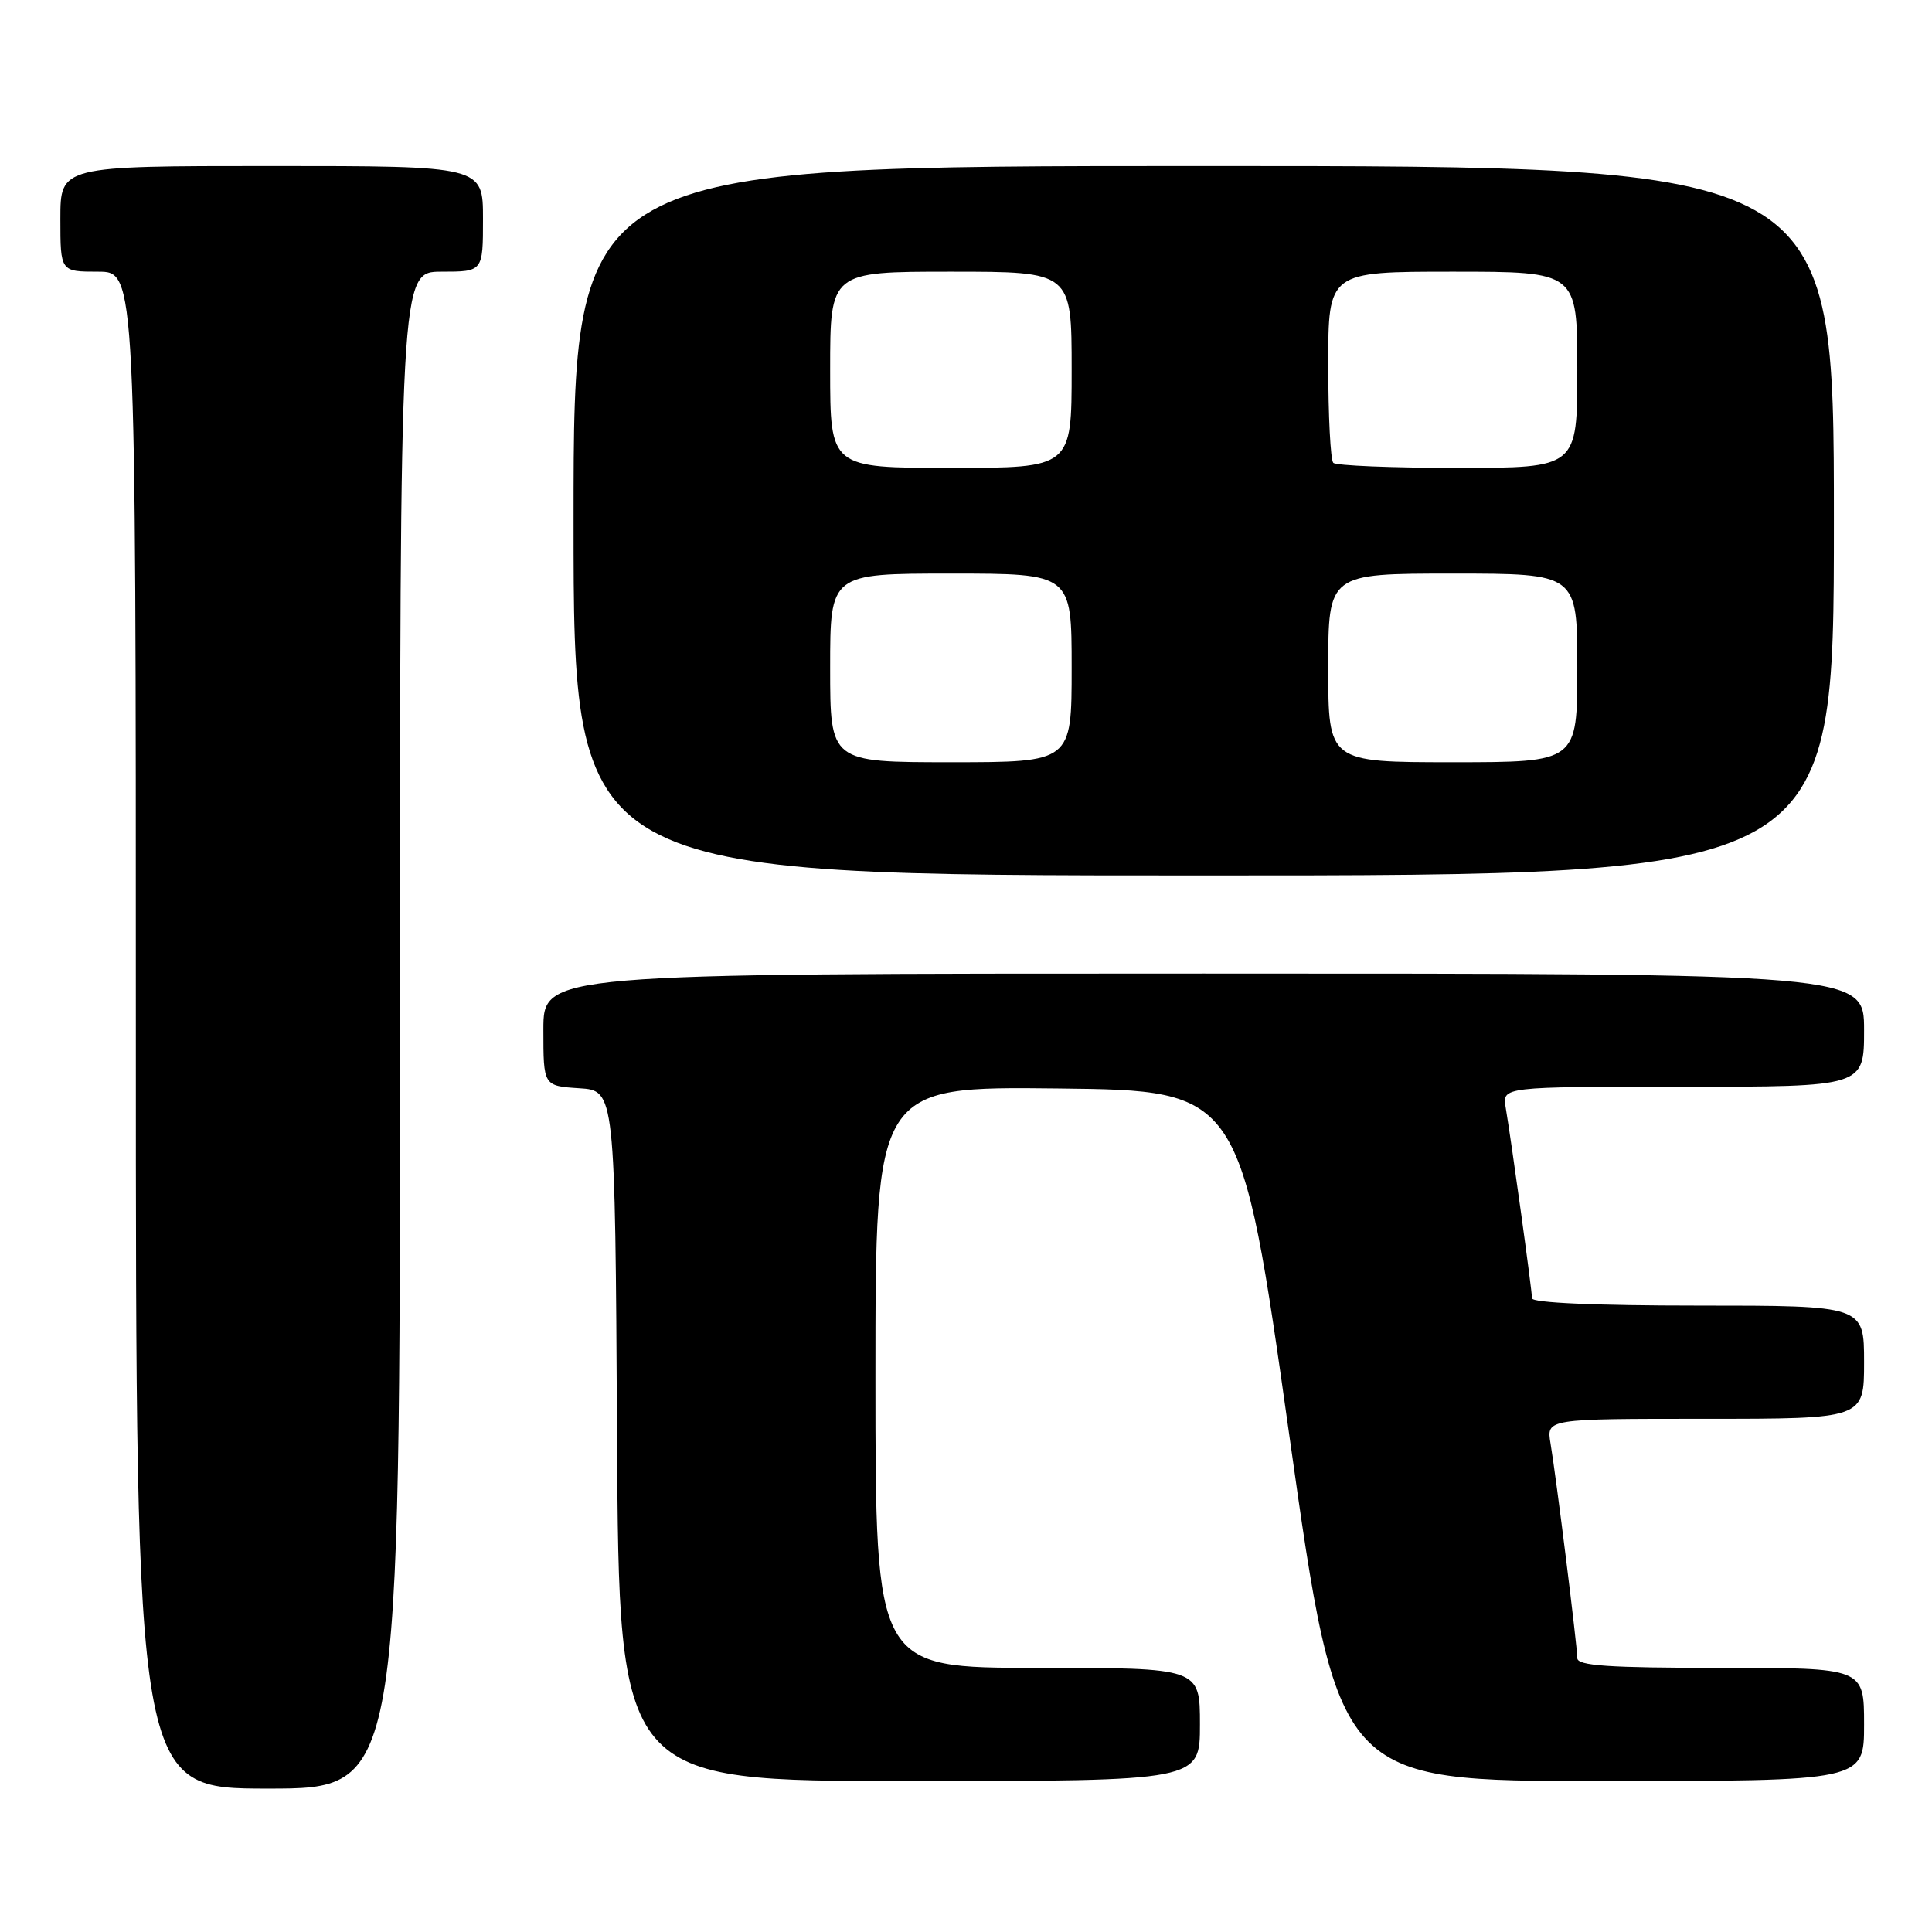 <?xml version="1.0" encoding="UTF-8" standalone="no"?>
<!DOCTYPE svg PUBLIC "-//W3C//DTD SVG 1.1//EN" "http://www.w3.org/Graphics/SVG/1.1/DTD/svg11.dtd" >
<svg xmlns="http://www.w3.org/2000/svg" xmlns:xlink="http://www.w3.org/1999/xlink" version="1.1" viewBox="0 0 256 256">
 <g >
 <path fill="currentColor"
d=" M 53.00 136.50 C 53.00 36.00 53.00 36.00 58.50 36.00 C 64.00 36.00 64.00 36.00 64.00 29.00 C 64.00 22.00 64.00 22.00 36.00 22.00 C 8.00 22.00 8.00 22.00 8.00 29.00 C 8.00 36.00 8.00 36.00 13.00 36.00 C 18.00 36.00 18.00 36.00 18.00 136.50 C 18.00 237.00 18.00 237.00 35.50 237.00 C 53.00 237.00 53.00 237.00 53.00 136.50 Z  M 159.00 228.50 C 159.00 221.00 159.00 221.00 137.50 221.00 C 116.00 221.00 116.00 221.00 116.00 182.48 C 116.00 143.96 116.00 143.96 140.20 144.23 C 164.40 144.50 164.40 144.50 170.85 190.25 C 177.30 236.00 177.30 236.00 212.15 236.00 C 247.00 236.00 247.00 236.00 247.00 228.50 C 247.00 221.00 247.00 221.00 228.00 221.00 C 213.14 221.00 209.00 220.72 209.00 219.71 C 209.00 218.15 206.22 195.83 205.45 191.25 C 204.91 188.00 204.91 188.00 225.95 188.00 C 247.00 188.00 247.00 188.00 247.00 180.50 C 247.00 173.00 247.00 173.00 225.00 173.00 C 211.46 173.00 203.00 172.63 203.00 172.03 C 203.00 171.01 200.31 151.49 199.51 146.75 C 199.05 144.00 199.05 144.00 223.03 144.00 C 247.00 144.00 247.00 144.00 247.00 136.50 C 247.00 129.00 247.00 129.00 159.50 129.00 C 72.00 129.00 72.00 129.00 72.00 136.45 C 72.00 143.89 72.00 143.89 76.75 144.20 C 81.50 144.50 81.50 144.50 81.76 190.25 C 82.02 236.00 82.02 236.00 120.51 236.00 C 159.00 236.00 159.00 236.00 159.00 228.50 Z  M 243.00 69.00 C 243.00 22.00 243.00 22.00 159.50 22.00 C 76.00 22.00 76.00 22.00 76.00 69.00 C 76.00 116.00 76.00 116.00 159.50 116.00 C 243.00 116.00 243.00 116.00 243.00 69.00 Z  M 110.00 88.50 C 110.00 76.00 110.00 76.00 126.00 76.00 C 142.00 76.00 142.00 76.00 142.00 88.50 C 142.00 101.00 142.00 101.00 126.00 101.00 C 110.00 101.00 110.00 101.00 110.00 88.50 Z  M 176.00 88.50 C 176.00 76.00 176.00 76.00 192.50 76.00 C 209.00 76.00 209.00 76.00 209.00 88.50 C 209.00 101.00 209.00 101.00 192.50 101.00 C 176.00 101.00 176.00 101.00 176.00 88.50 Z  M 110.00 49.00 C 110.00 36.00 110.00 36.00 126.00 36.00 C 142.00 36.00 142.00 36.00 142.00 49.00 C 142.00 62.00 142.00 62.00 126.00 62.00 C 110.00 62.00 110.00 62.00 110.00 49.00 Z  M 176.67 61.33 C 176.30 60.97 176.00 55.12 176.00 48.33 C 176.00 36.00 176.00 36.00 192.50 36.00 C 209.00 36.00 209.00 36.00 209.00 49.00 C 209.00 62.00 209.00 62.00 193.17 62.00 C 184.46 62.00 177.03 61.70 176.67 61.33 Z "/>
</g>
</svg>